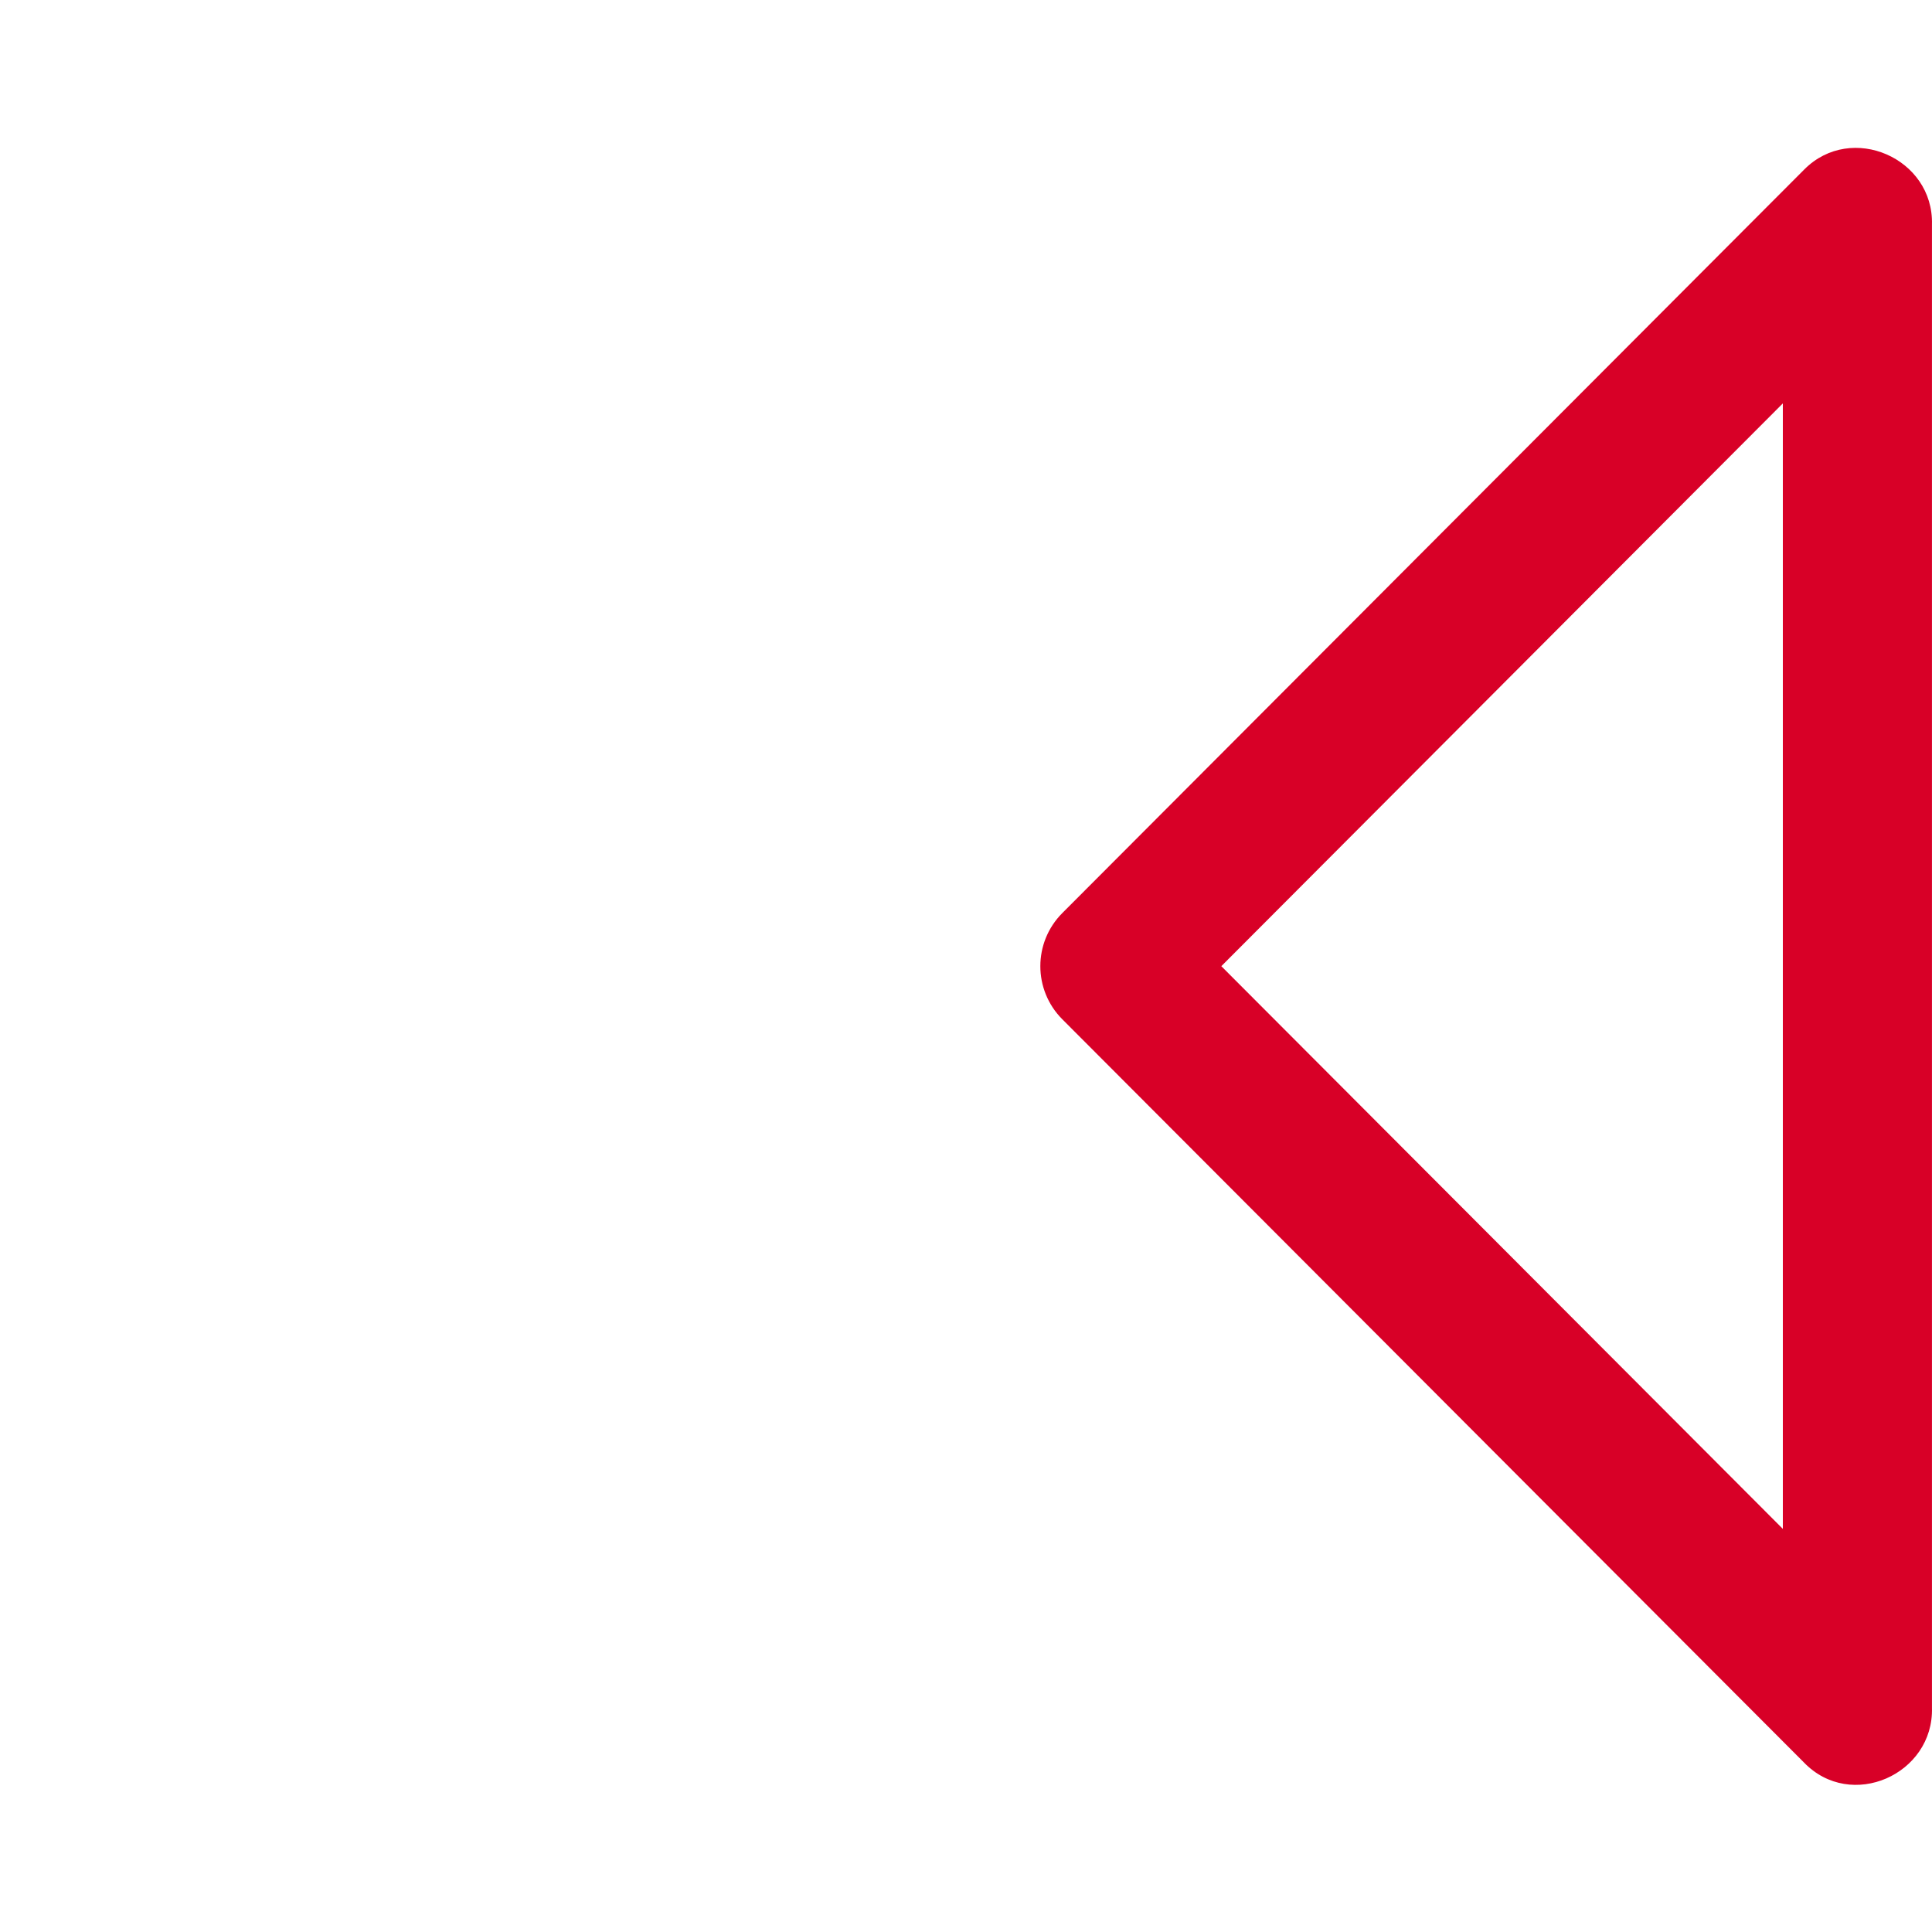 <?xml version="1.0" encoding="iso-8859-1"?>
<!-- Generator: Adobe Illustrator 19.0.0, SVG Export Plug-In . SVG Version: 6.00 Build 0)  -->
<svg xmlns="http://www.w3.org/2000/svg" xmlns:xlink="http://www.w3.org/1999/xlink" version="1.1" id="Capa_1" x="0px" y="0px" viewBox="0 0 312.509 312.509" style="enable-background:new 0 0 312.509 312.509;" xml:space="preserve" width="512px" height="512px">
<g>
	<g id="Double_Arrow_Drop_Right_1_">
		<path d="M171.833,164.872L171.833,164.872l119.942,120.195c7.627,7.94,21.029,1.949,20.728-8.83V36.317    c0.289-10.731-13.017-16.554-20.632-8.926L171.845,147.681C167.093,152.433,167.093,160.121,171.833,164.872L171.833,164.872z     M288.383,65.25v182.055l-90.829-91.021L288.383,65.25z" fill="#D80027"/>
	</g>

</g>
</svg>